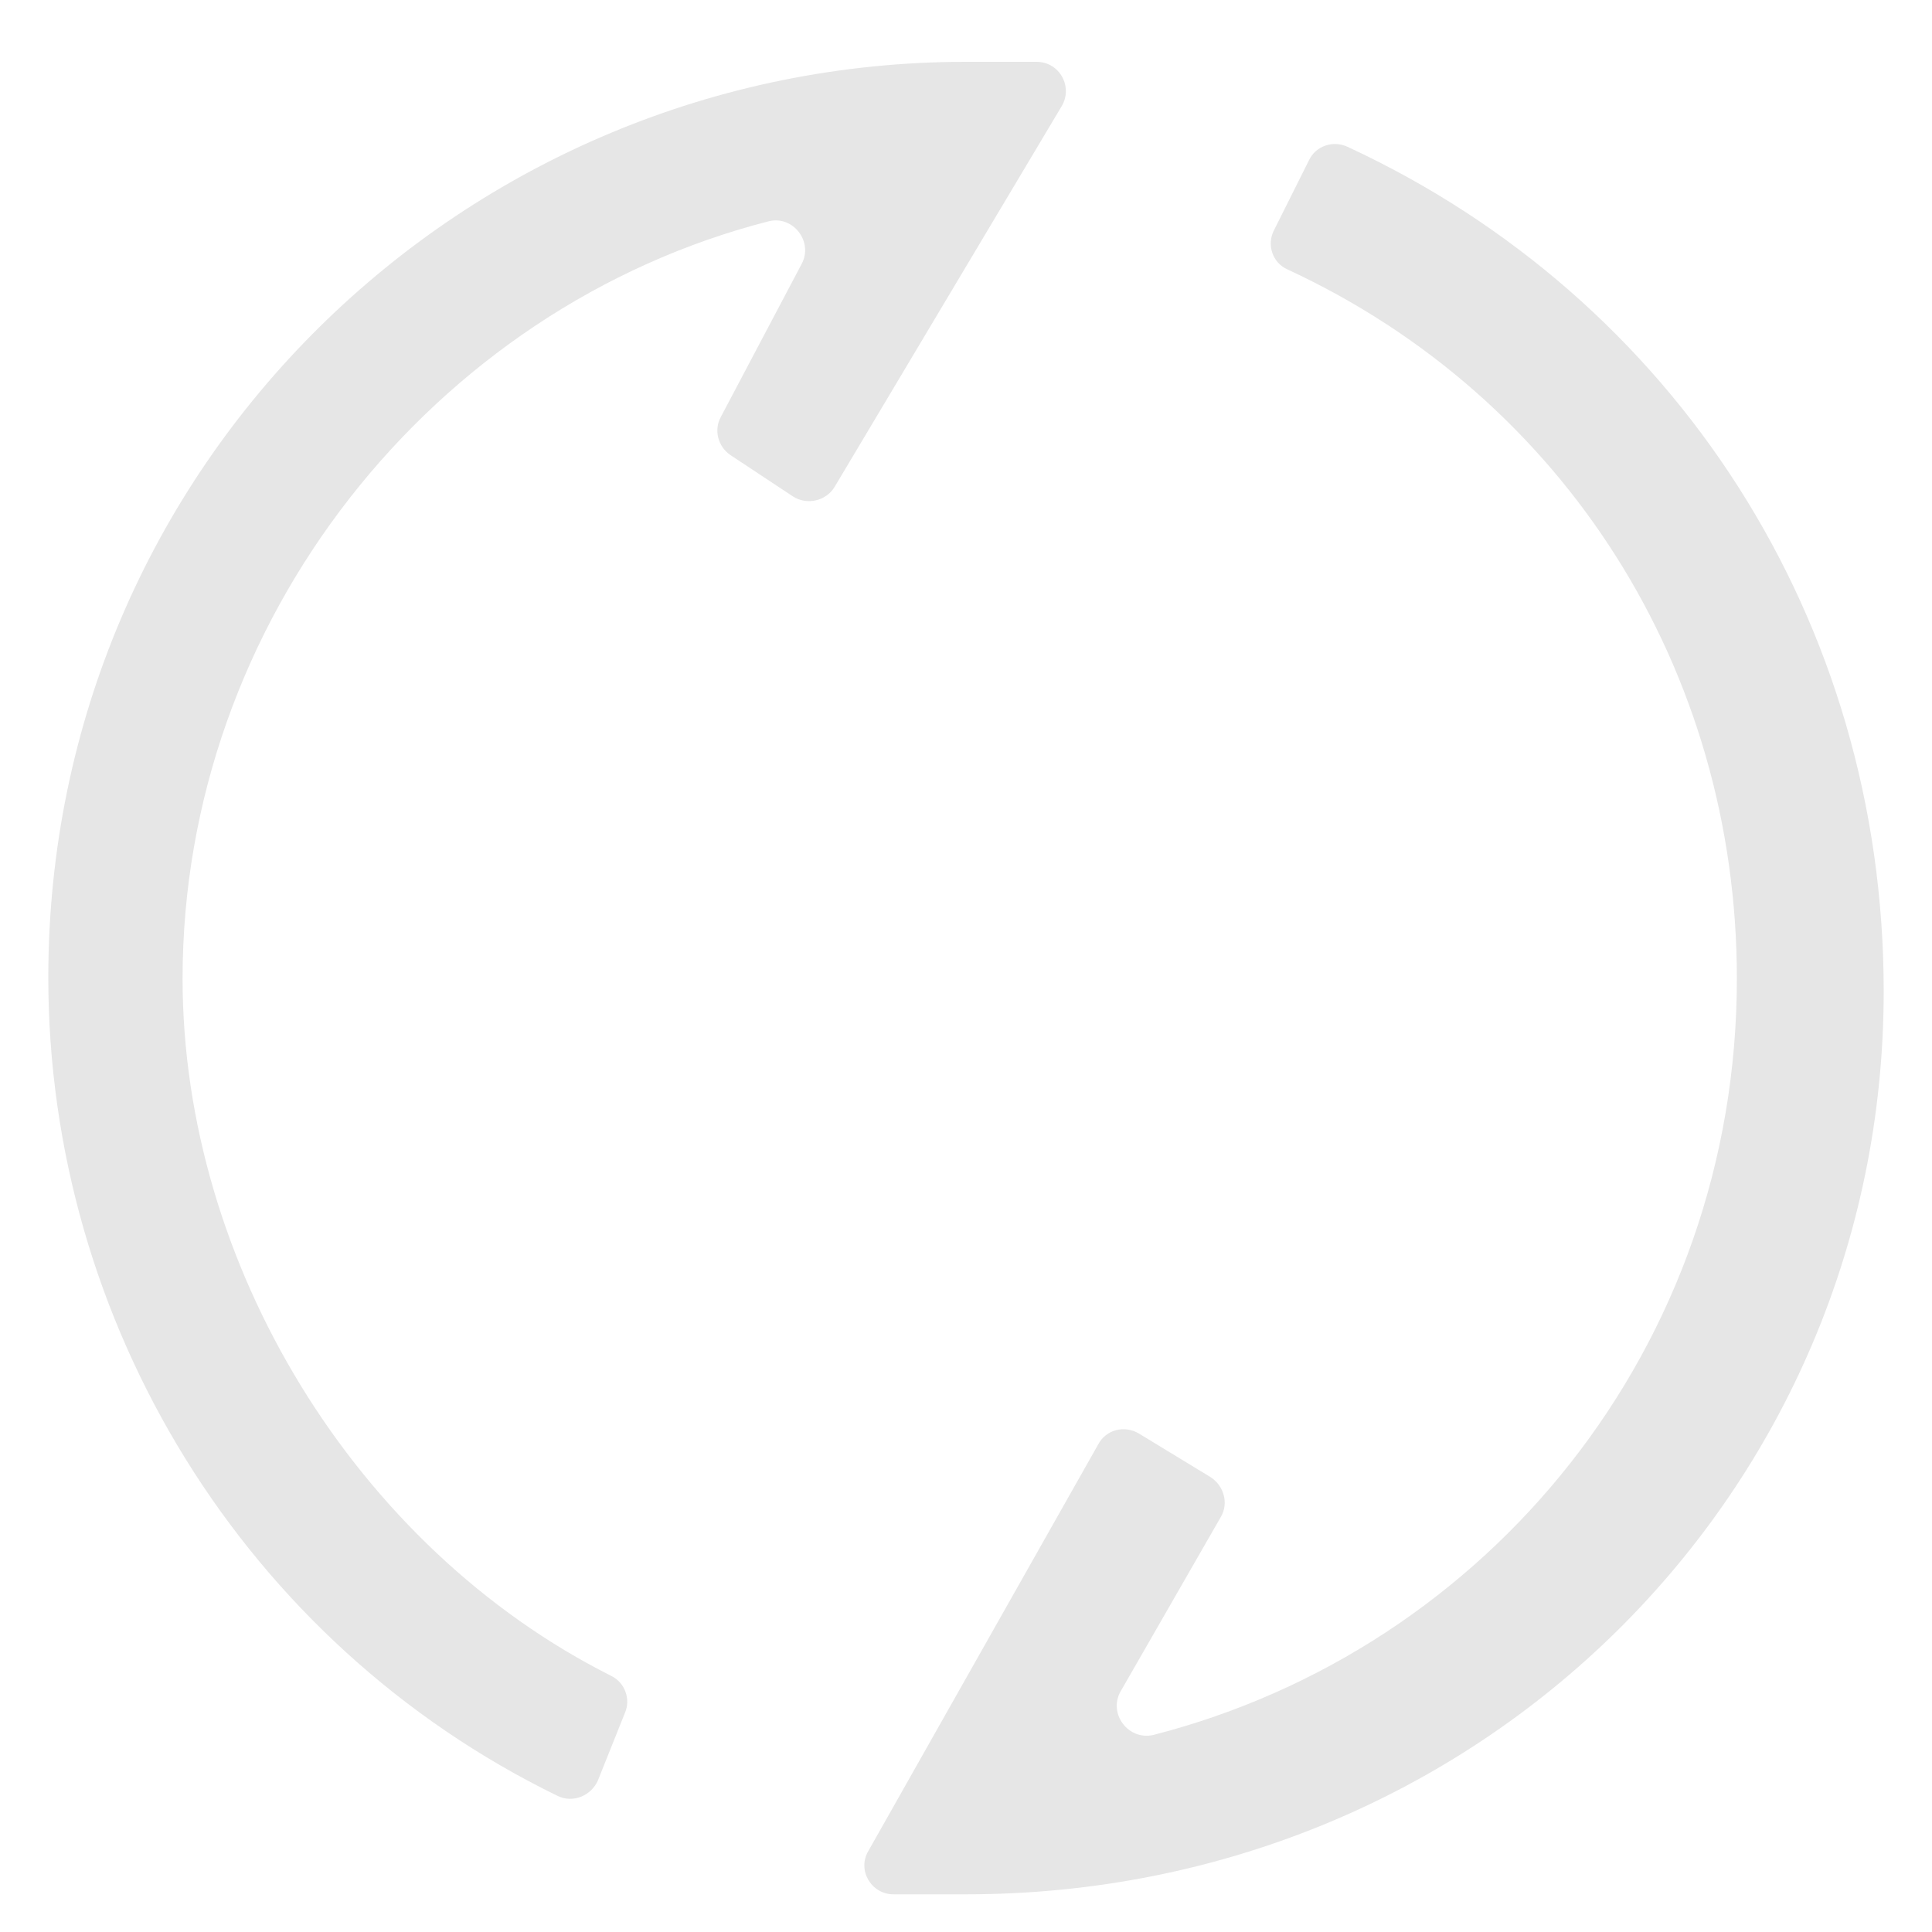 <?xml version="1.0" standalone="no"?><!DOCTYPE svg PUBLIC "-//W3C//DTD SVG 1.1//EN" "http://www.w3.org/Graphics/SVG/1.1/DTD/svg11.dtd"><svg t="1600679919859" class="icon" viewBox="0 0 1024 1024" version="1.1" xmlns="http://www.w3.org/2000/svg" p-id="52959" xmlns:xlink="http://www.w3.org/1999/xlink" width="200" height="200"><defs><style type="text/css"></style></defs><path d="M316.928 943.616c-3.584 8.192-13.312 12.288-21.504 8.192C129.536 870.912 25.6 700.928 25.6 518.144 25.6 246.272 246.272 32.768 512 32.768h37.376c12.288 0 19.456 13.312 13.312 23.552L442.368 258.048c-4.608 7.68-14.848 9.728-22.016 5.12l-33.28-22.016c-6.656-4.608-8.704-13.312-5.12-19.968L424.96 139.776c6.144-11.776-4.608-25.6-17.408-22.528-178.176 45.568-310.784 211.968-310.784 401.408 0 151.04 91.648 301.568 227.328 369.664 7.168 3.584 10.24 12.288 7.168 19.456l-14.336 35.84zM512 1004.032h-38.4c-11.776 0-19.456-12.8-13.312-23.04l121.856-215.552c4.096-7.68 13.824-10.24 21.504-5.632l37.888 23.04c7.168 4.608 9.728 13.824 5.632 20.992L593.92 896.512c-6.656 11.776 4.096 26.112 17.408 23.04 177.664-45.568 309.248-205.824 309.248-400.896 0-163.328-91.136-307.712-238.08-375.808-8.192-3.584-11.264-13.312-7.168-20.992l18.432-36.864c3.584-7.68 12.8-10.752 20.48-7.168 173.568 80.384 284.16 251.392 284.16 447.488 0 265.216-214.016 478.72-486.4 478.72z" fill="#e6e6e6" p-id="52960"></path></svg>